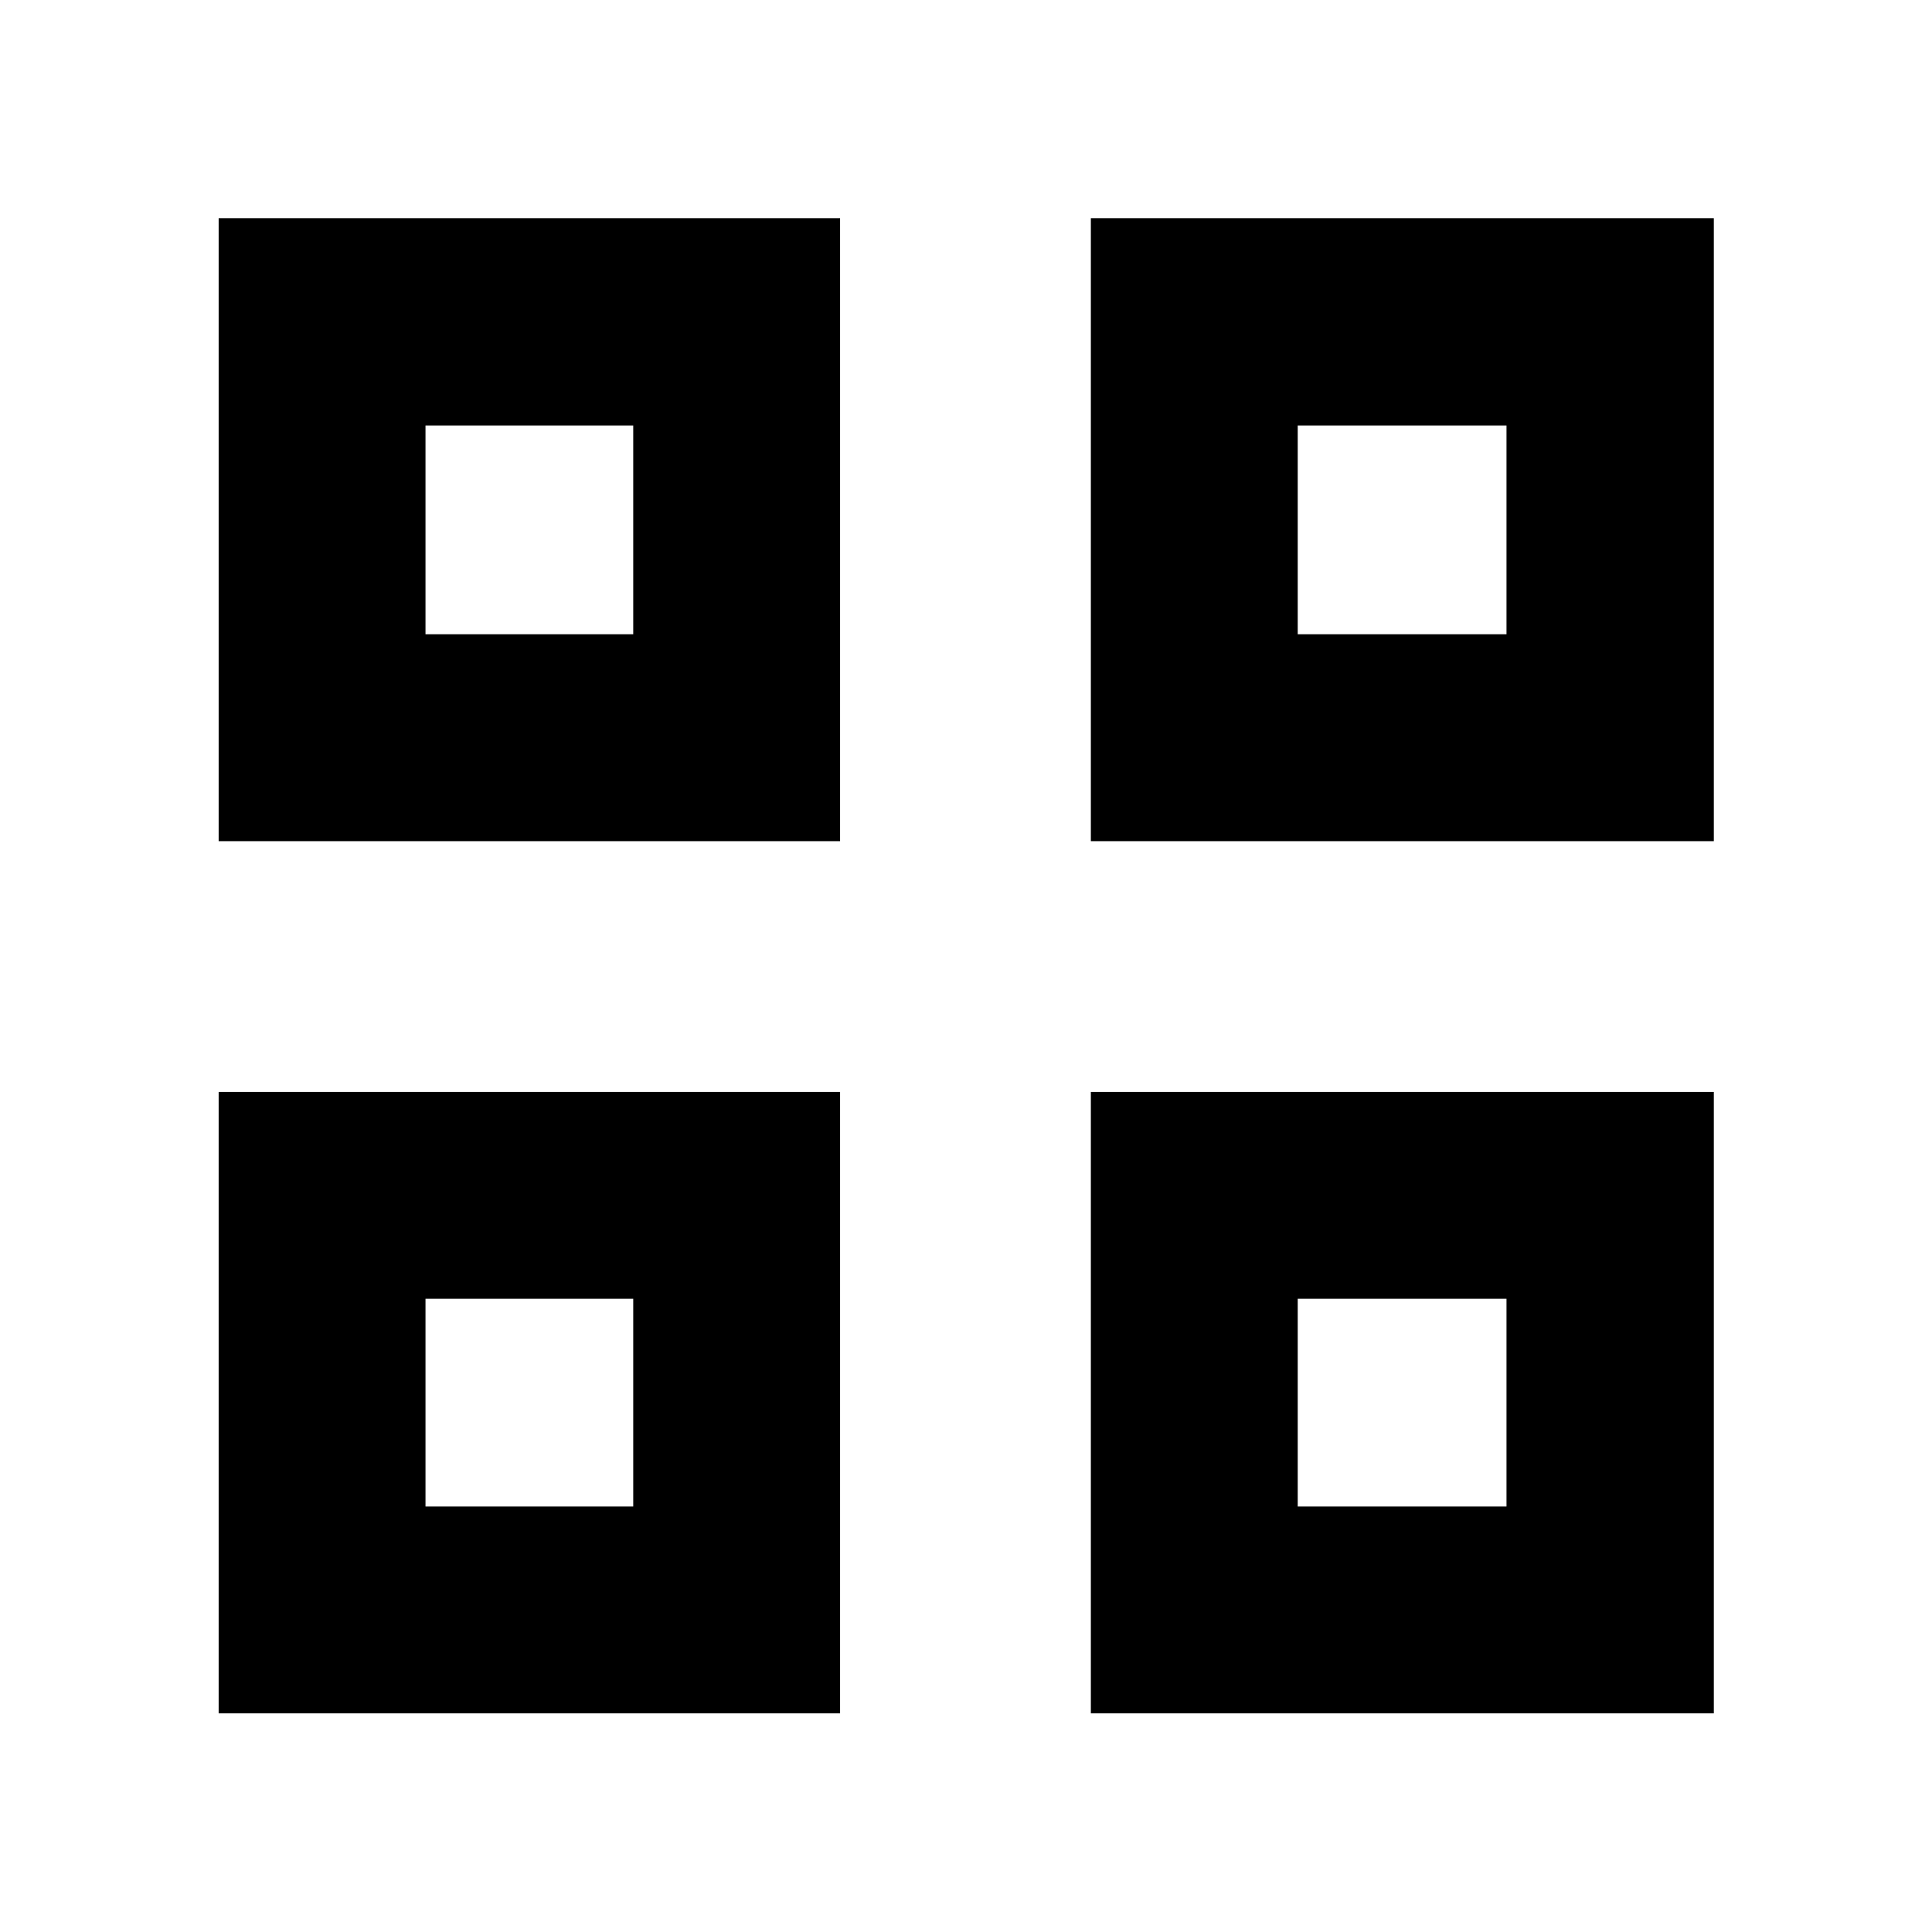 <svg xmlns="http://www.w3.org/2000/svg" height="20" viewBox="0 -960 960 960" width="20"><path d="M108.65-542.04v-309.55h308.78v309.55H108.65Zm102.78-102.79h103.22v-103.74H211.43v103.74ZM108.65-108.65v-308.78h308.78v308.78H108.65Zm102.78-102.78h103.22v-103.22H211.43v103.22Zm330.61-330.61v-309.55h309.55v309.55H542.04Zm102.79-102.79h103.74v-103.74H644.83v103.74ZM542.04-108.65v-308.78h309.55v308.78H542.04Zm102.79-102.78h103.74v-103.22H644.83v103.22Zm-330.18-433.4Zm0 330.18Zm330.18-330.18Zm0 330.18Z"/></svg>